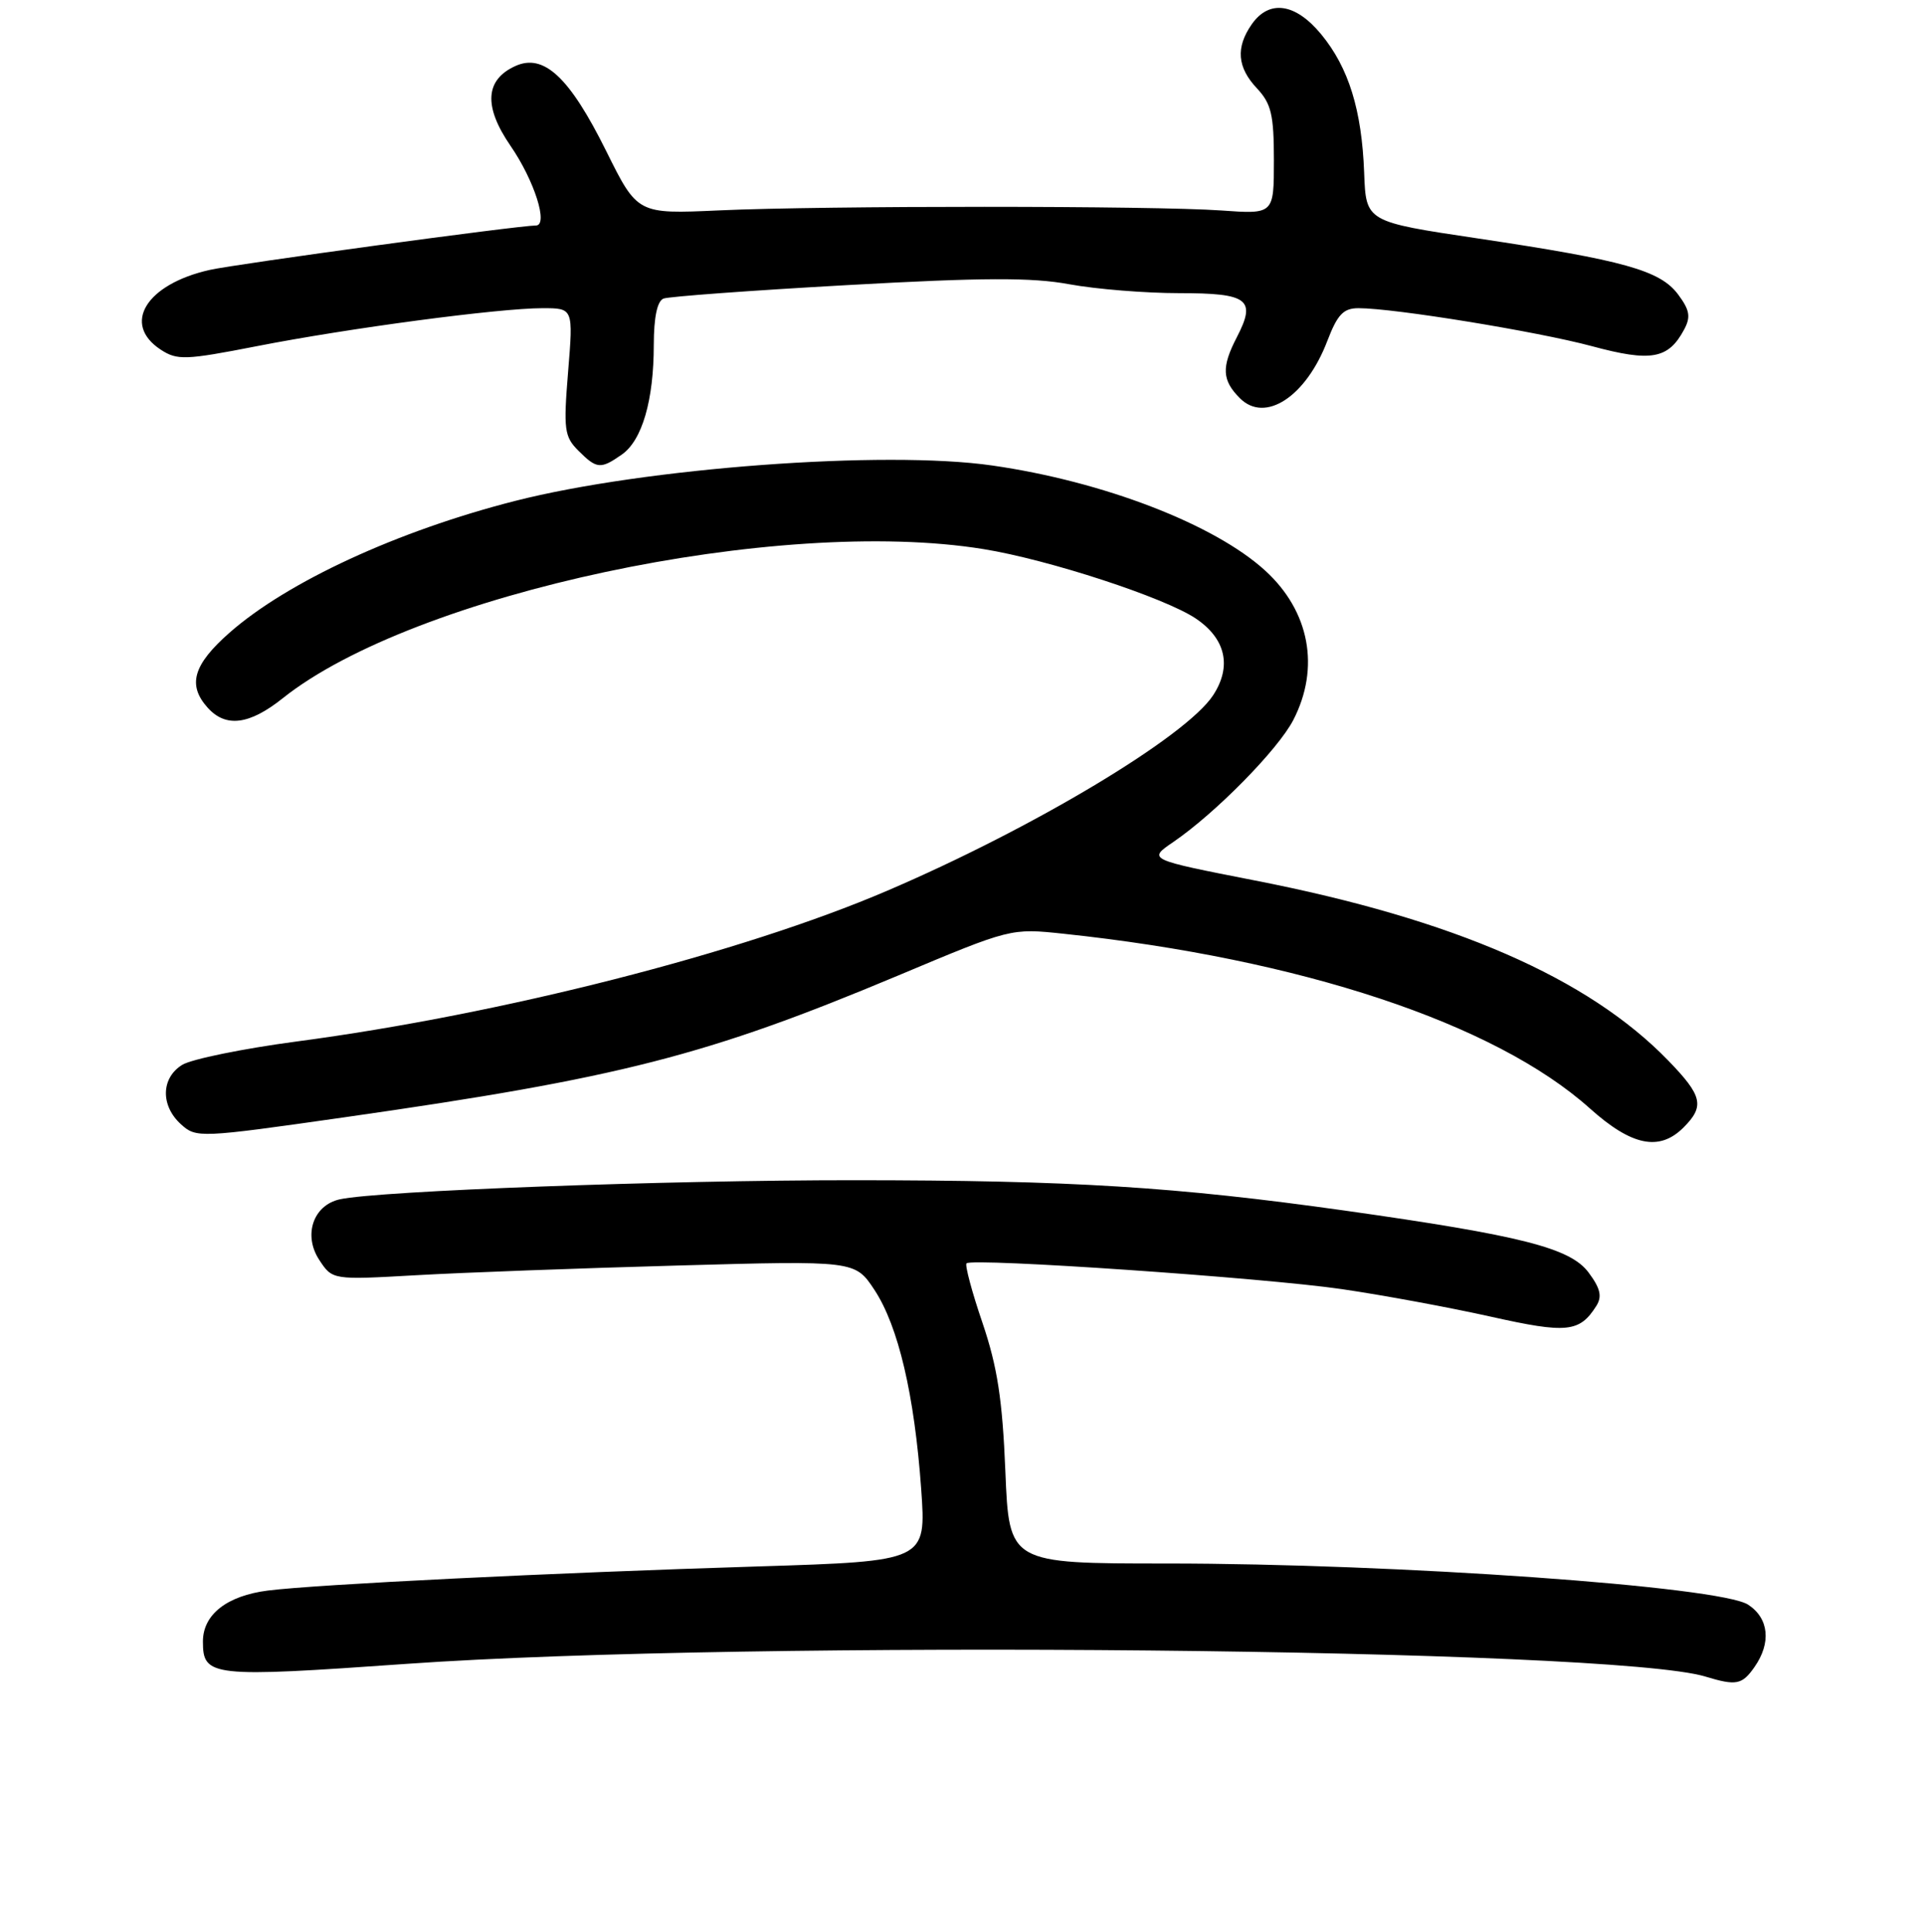 <?xml version="1.0" encoding="UTF-8" standalone="no"?>
<!DOCTYPE svg PUBLIC "-//W3C//DTD SVG 1.1//EN" "http://www.w3.org/Graphics/SVG/1.1/DTD/svg11.dtd" >
<svg xmlns="http://www.w3.org/2000/svg" xmlns:xlink="http://www.w3.org/1999/xlink" version="1.1" viewBox="0 0 256 257">
 <g >
 <path fill="currentColor"
d=" M 233.44 221.78 C 235.70 218.56 235.37 215.29 232.60 213.48 C 228.90 211.05 185.79 208.00 155.24 208.00 C 134.27 208.00 134.27 208.00 133.77 195.75 C 133.38 186.19 132.71 181.85 130.73 176.00 C 129.32 171.88 128.37 168.31 128.60 168.07 C 129.35 167.32 168.24 169.99 178.54 171.50 C 184.02 172.30 192.93 173.95 198.35 175.16 C 208.50 177.43 210.17 177.26 212.41 173.72 C 213.19 172.47 212.94 171.39 211.37 169.29 C 208.94 166.02 202.41 164.37 179.00 161.06 C 156.38 157.88 142.62 157.02 113.66 157.01 C 88.58 157.00 50.38 158.42 45.22 159.55 C 41.67 160.33 40.32 164.31 42.47 167.60 C 44.23 170.28 44.23 170.28 55.36 169.65 C 61.49 169.30 77.14 168.72 90.14 168.36 C 113.77 167.70 113.77 167.70 116.35 171.60 C 119.53 176.43 121.67 185.54 122.57 198.10 C 123.25 207.69 123.25 207.69 100.88 208.39 C 73.30 209.24 42.13 210.78 35.64 211.60 C 30.19 212.29 27.00 214.79 27.00 218.38 C 27.00 223.07 28.06 223.19 54.14 221.35 C 99.65 218.14 214.43 219.26 226.90 223.04 C 231.02 224.29 231.79 224.14 233.44 221.78 Z  M 224.00 150.00 C 226.84 147.16 226.53 145.79 221.97 141.09 C 211.29 130.08 193.46 122.31 167.00 117.14 C 152.71 114.34 152.71 114.34 156.11 112.02 C 161.75 108.16 170.04 99.73 172.08 95.79 C 175.67 88.84 174.26 81.31 168.34 75.91 C 161.58 69.74 146.81 64.05 132.04 61.93 C 117.71 59.86 85.78 62.24 68.50 66.65 C 52.90 70.63 38.23 77.40 30.53 84.18 C 25.69 88.44 24.91 91.14 27.65 94.17 C 30.06 96.83 33.19 96.42 37.61 92.90 C 55.08 78.96 103.62 68.63 130.86 73.05 C 139.53 74.45 154.96 79.50 159.10 82.28 C 163.10 84.97 163.93 88.65 161.41 92.50 C 157.80 98.01 137.49 110.18 118.00 118.52 C 98.66 126.80 66.73 134.94 39.50 138.55 C 32.35 139.50 25.49 140.90 24.25 141.66 C 21.42 143.40 21.34 147.09 24.08 149.57 C 26.11 151.41 26.54 151.39 45.83 148.64 C 82.53 143.40 94.02 140.46 119.50 129.78 C 134.50 123.48 134.50 123.48 141.50 124.22 C 173.05 127.56 198.88 136.13 211.52 147.44 C 217.10 152.45 220.79 153.21 224.00 150.00 Z  M 82.74 60.47 C 85.44 58.58 86.99 53.26 86.99 45.86 C 87.00 42.19 87.45 40.04 88.29 39.72 C 88.99 39.45 99.99 38.64 112.72 37.93 C 130.78 36.92 137.29 36.89 142.30 37.82 C 145.84 38.47 152.41 39.00 156.90 39.00 C 166.10 39.00 167.18 39.82 164.57 44.86 C 162.50 48.86 162.59 50.59 164.98 52.98 C 168.34 56.34 173.78 52.77 176.61 45.35 C 177.96 41.83 178.75 41.00 180.76 41.00 C 185.51 41.00 204.54 44.10 211.80 46.05 C 219.69 48.18 221.98 47.77 224.08 43.85 C 224.99 42.16 224.83 41.25 223.28 39.17 C 220.89 35.97 216.09 34.63 196.63 31.72 C 181.75 29.50 181.75 29.50 181.51 23.00 C 181.20 14.64 179.45 9.00 175.79 4.56 C 172.37 0.41 168.88 -0.09 166.56 3.22 C 164.40 6.31 164.61 8.96 167.25 11.76 C 169.15 13.79 169.50 15.27 169.50 21.33 C 169.50 28.50 169.50 28.50 162.50 28.00 C 153.49 27.36 109.74 27.35 95.66 27.99 C 84.82 28.48 84.82 28.48 80.66 20.10 C 75.78 10.26 72.35 7.06 68.56 8.79 C 64.54 10.62 64.33 14.16 67.92 19.39 C 71.10 24.00 73.01 30.00 71.30 30.00 C 69.00 30.00 31.44 35.11 27.90 35.91 C 19.43 37.81 16.18 43.11 21.39 46.52 C 23.58 47.95 24.66 47.91 34.14 46.06 C 46.37 43.66 66.41 41.00 72.19 41.00 C 76.28 41.00 76.28 41.00 75.59 49.45 C 74.96 57.15 75.09 58.09 76.95 59.95 C 79.40 62.40 79.91 62.45 82.74 60.47 Z "/>
</g>
</svg>